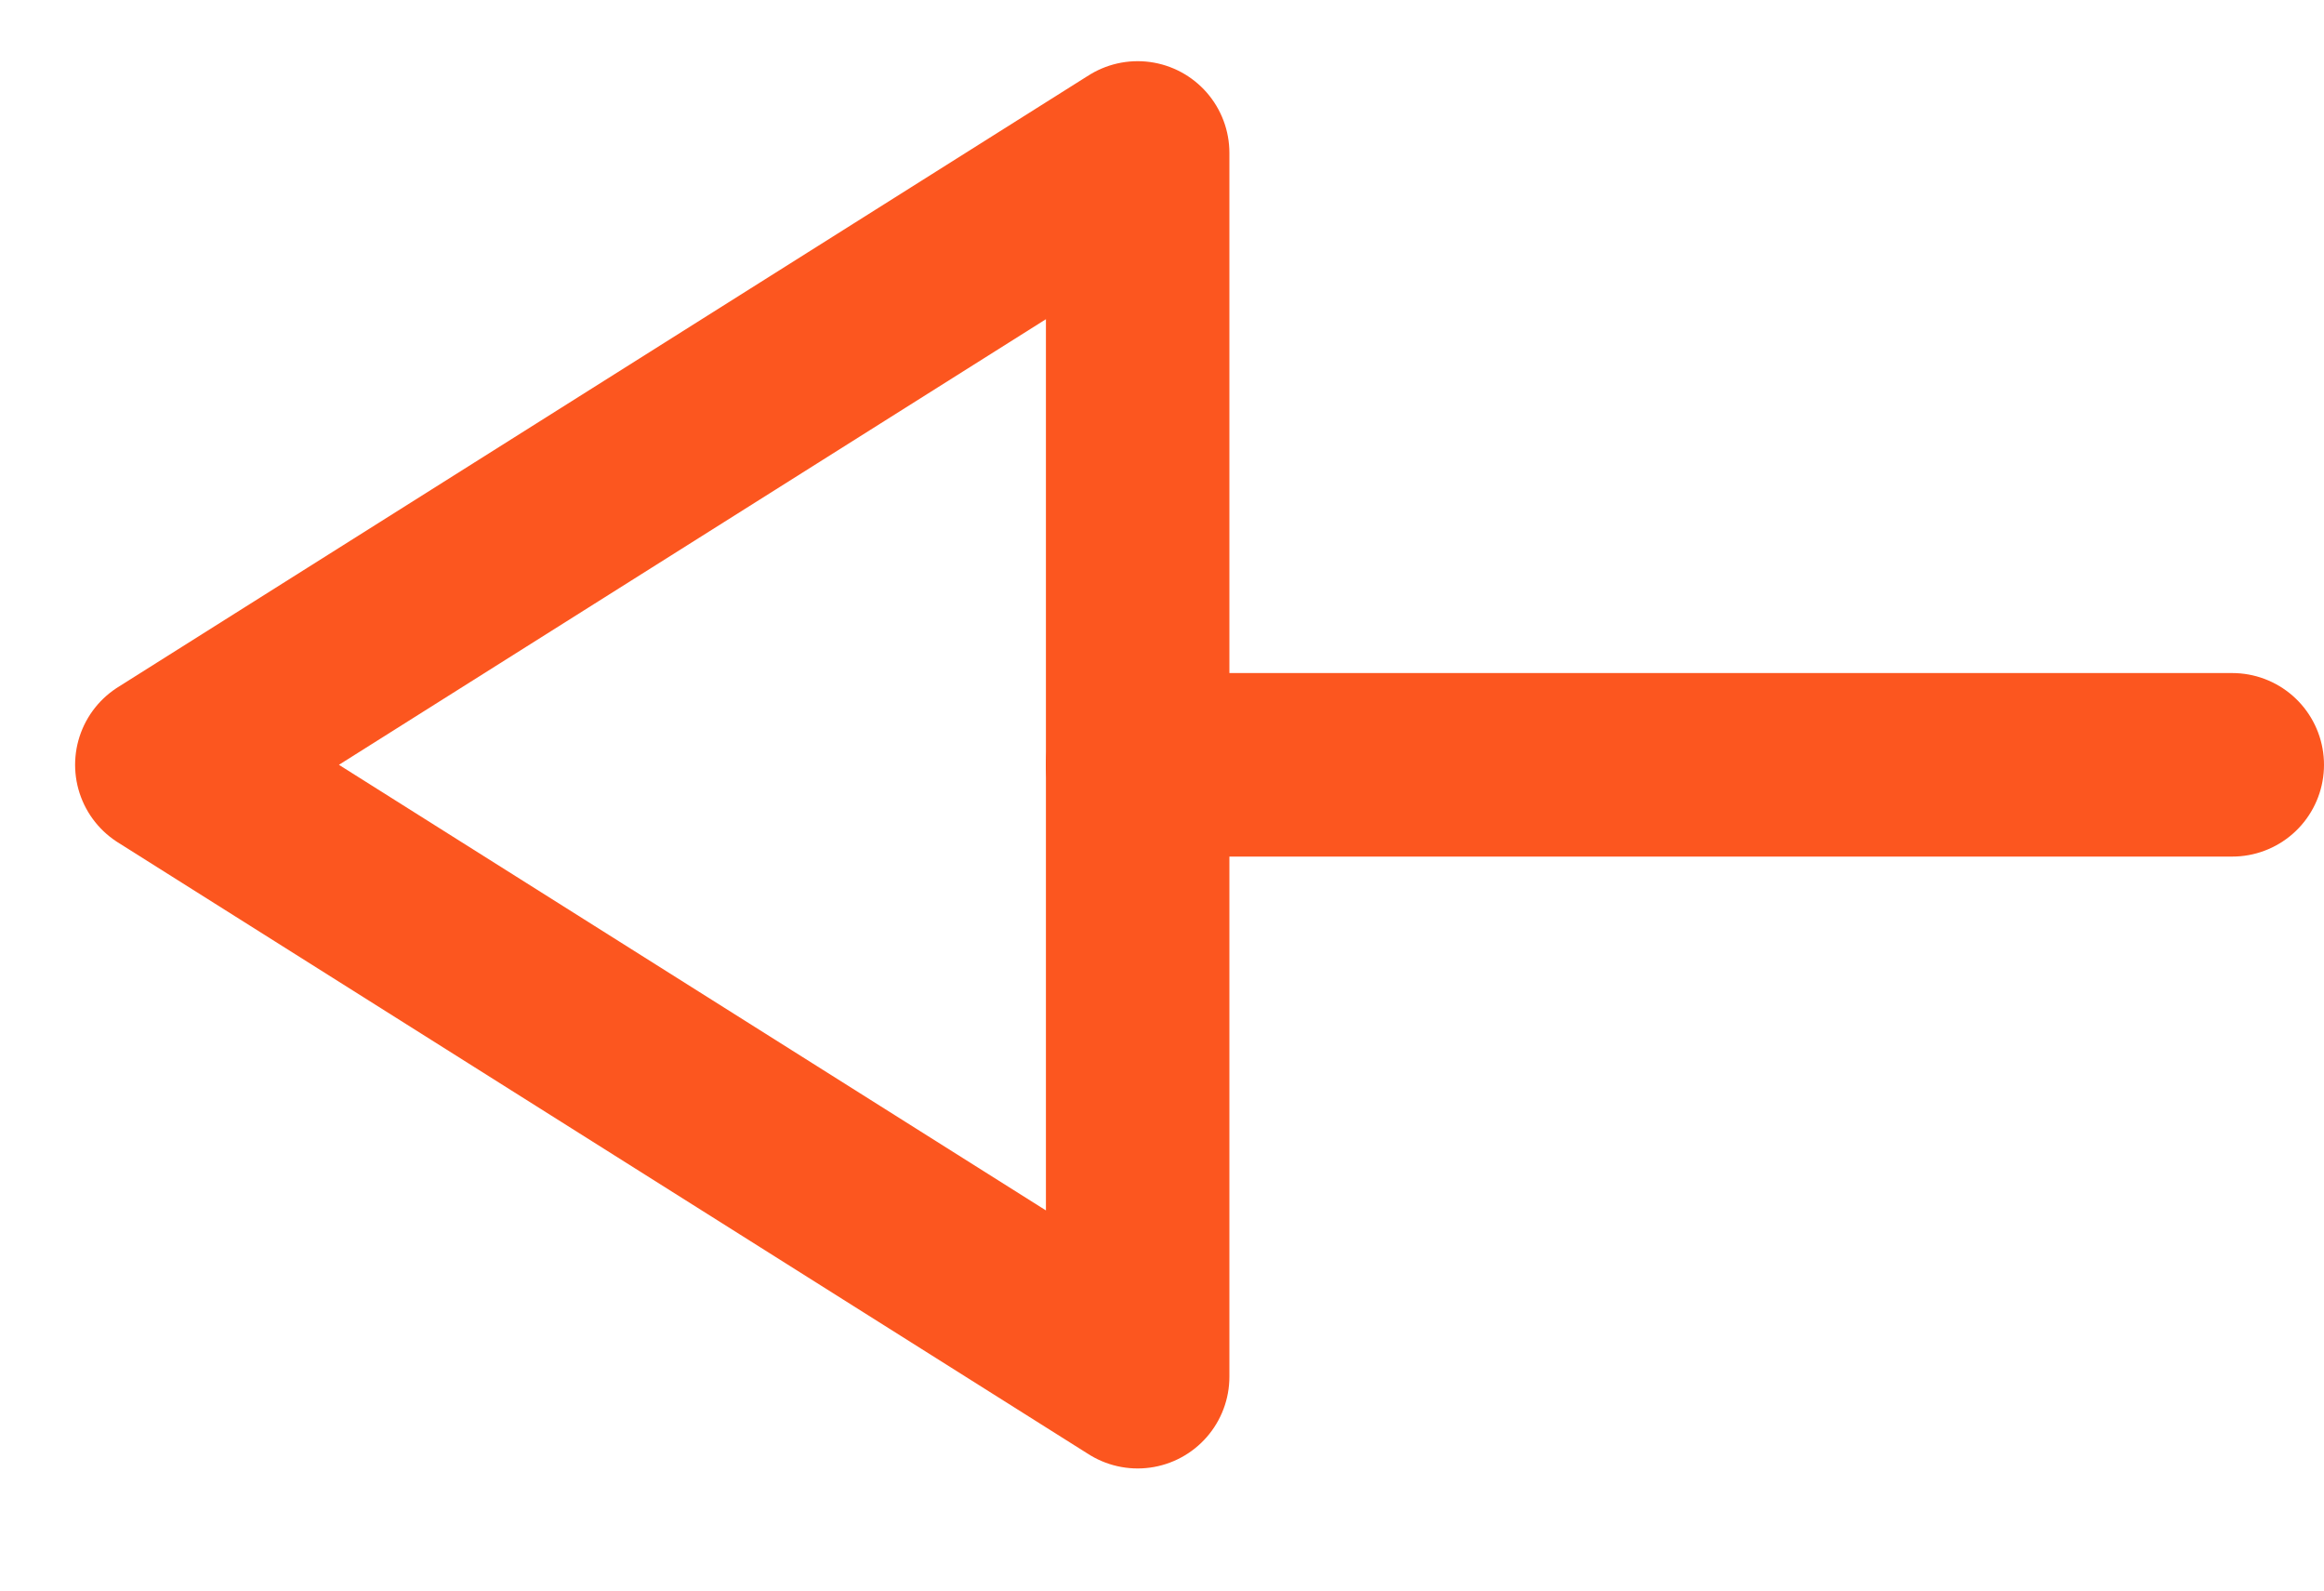 <svg width="19" height="13" viewBox="0 0 19 13" fill="none" xmlns="http://www.w3.org/2000/svg">
<path d="M9.3 6.251L18.25 6.251" stroke="#FC561F" stroke-width="1.5" stroke-linecap="round" stroke-linejoin="round"/>
<path fill-rule="evenodd" clip-rule="evenodd" d="M9.301 1.25L1.364 6.251L9.301 11.252L9.301 1.25Z" stroke="#FC561F" stroke-width="1.5" stroke-linecap="round" stroke-linejoin="round"/>
</svg>
